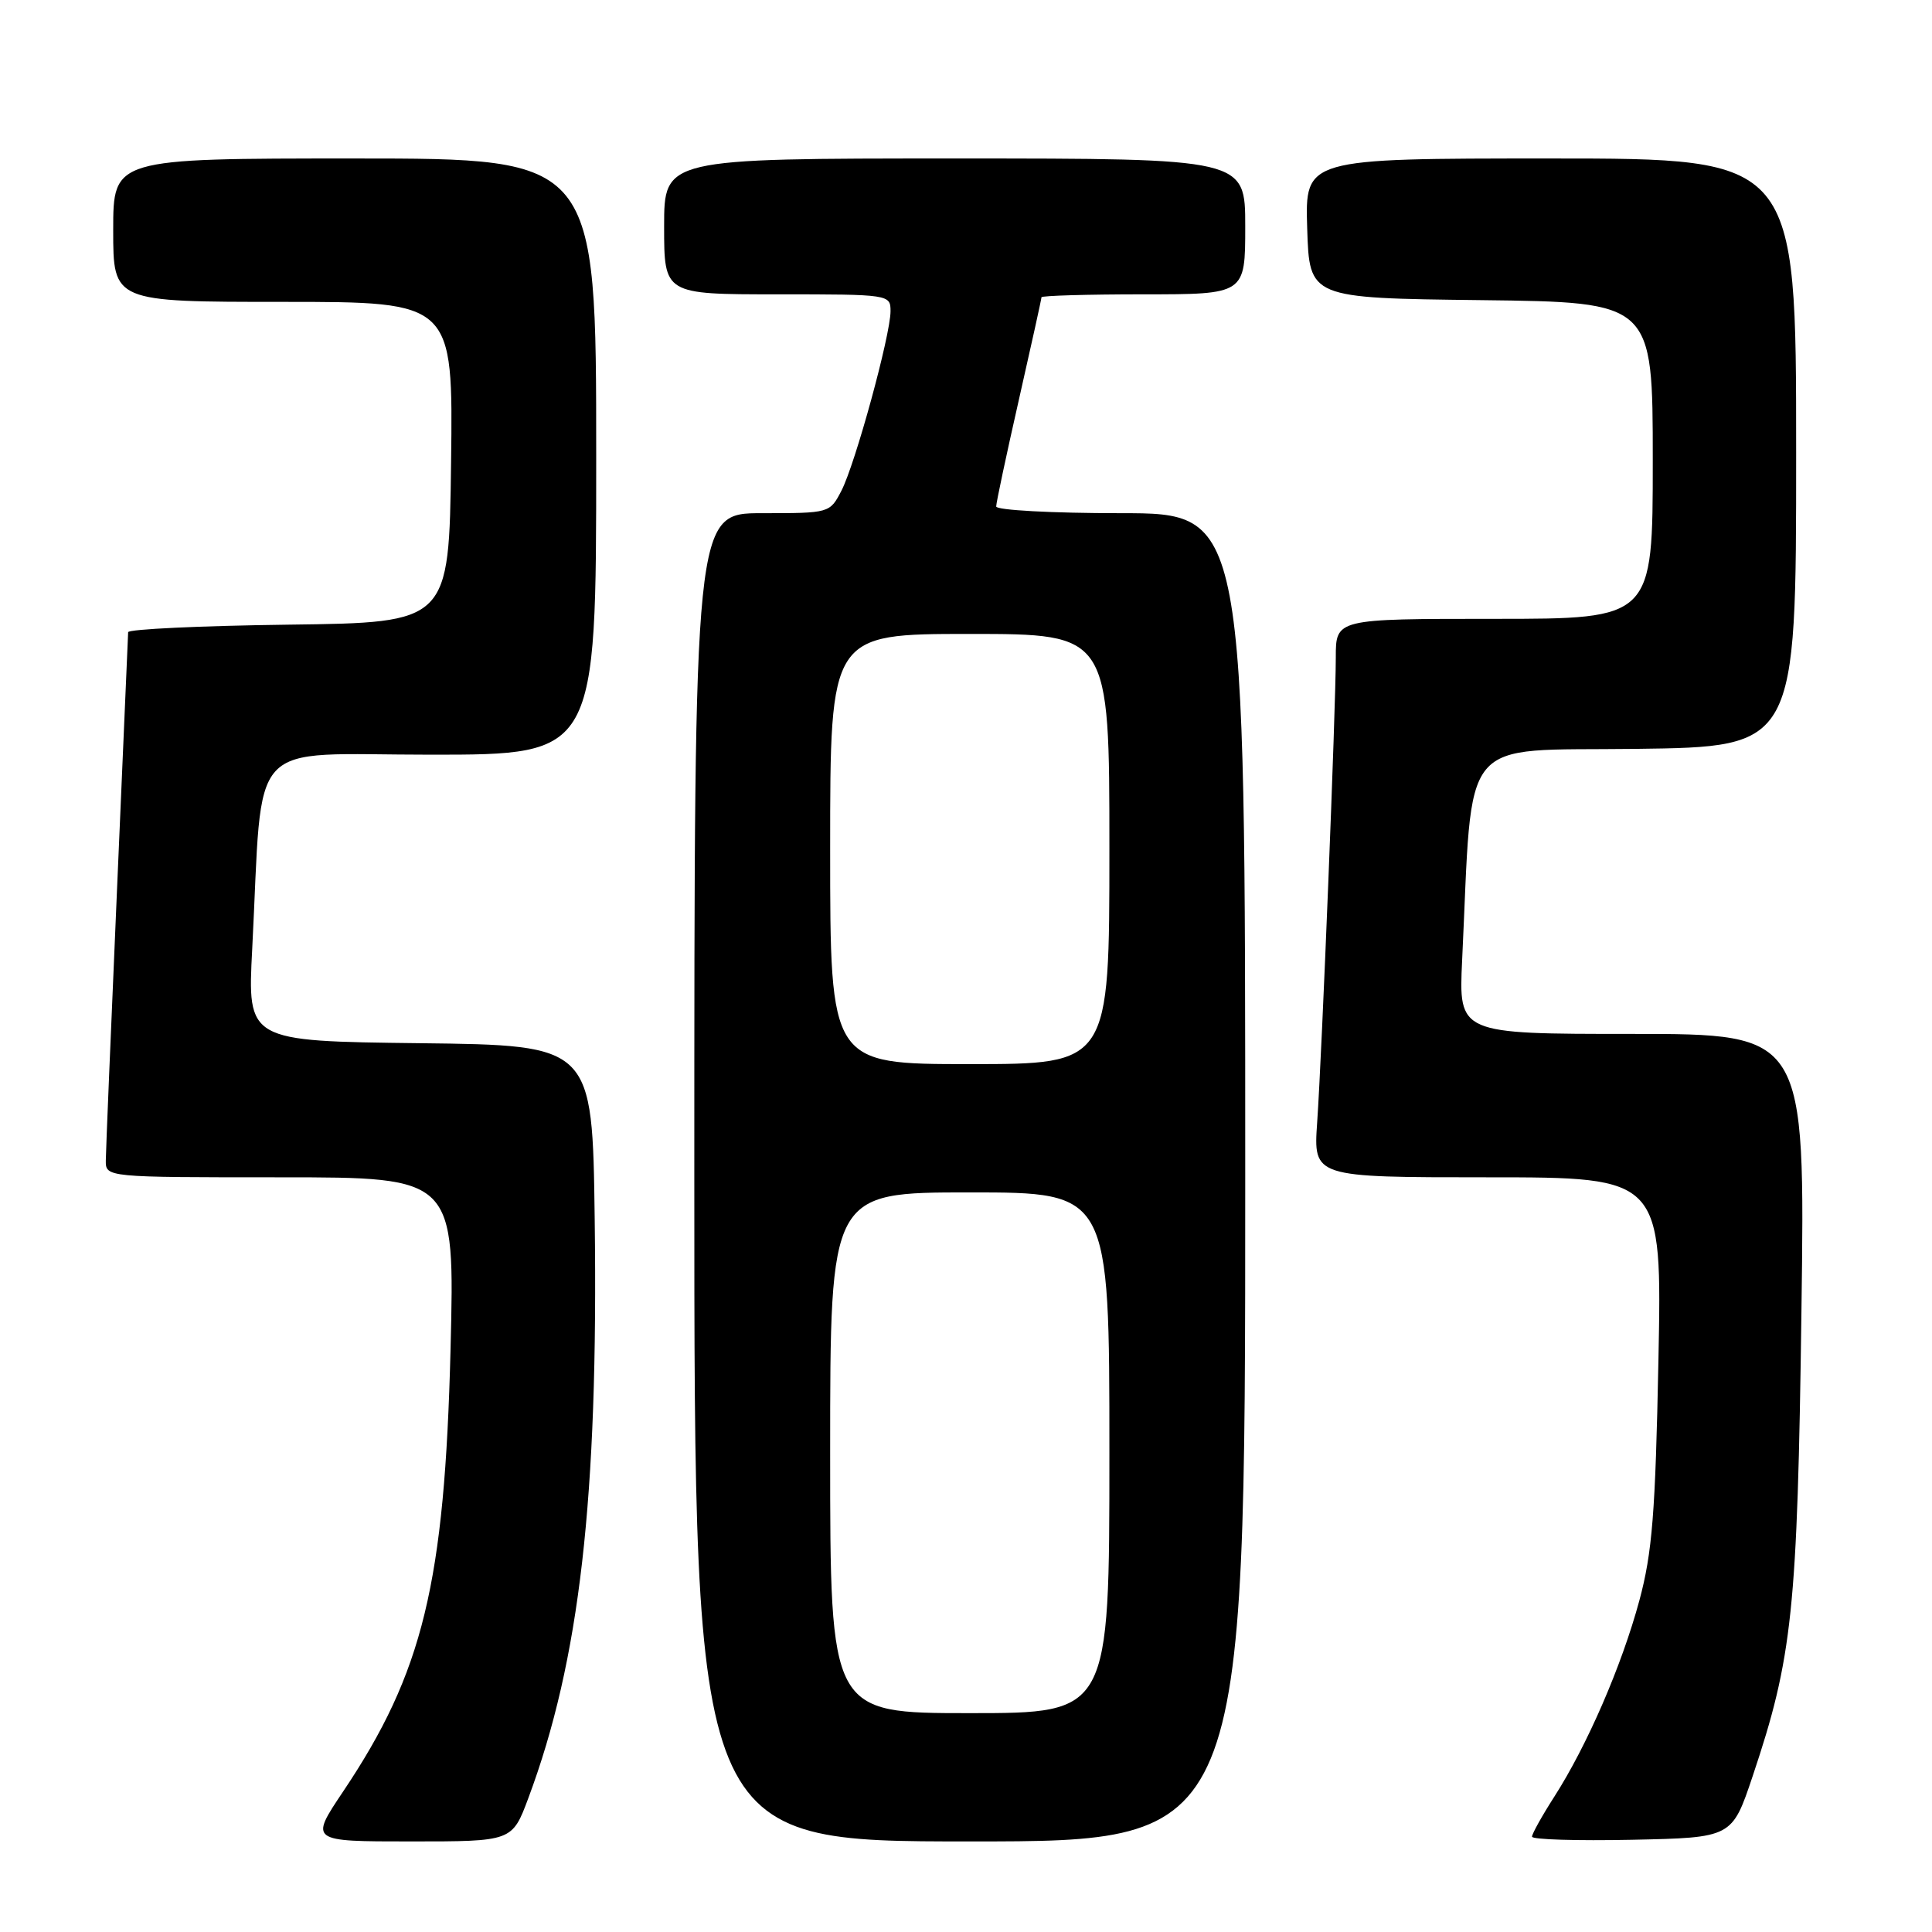 <?xml version="1.0" encoding="UTF-8" standalone="no"?>
<!DOCTYPE svg PUBLIC "-//W3C//DTD SVG 1.1//EN" "http://www.w3.org/Graphics/SVG/1.1/DTD/svg11.dtd" >
<svg xmlns="http://www.w3.org/2000/svg" xmlns:xlink="http://www.w3.org/1999/xlink" version="1.1" viewBox="0 0 256 256">
 <g >
 <path fill="currentColor"
d=" M 70.00 238.28 C 76.82 220.03 79.29 198.50 78.80 161.50 C 78.50 138.50 78.50 138.50 55.64 138.23 C 32.78 137.96 32.78 137.96 33.42 125.73 C 34.89 97.21 32.32 100.00 57.10 100.00 C 79.00 100.00 79.00 100.00 79.00 60.50 C 79.00 21.00 79.00 21.00 47.00 21.00 C 15.00 21.00 15.00 21.00 15.00 30.50 C 15.00 40.00 15.00 40.00 37.52 40.00 C 60.04 40.00 60.04 40.00 59.77 61.25 C 59.50 82.50 59.50 82.50 38.25 82.77 C 26.56 82.92 16.99 83.37 16.98 83.77 C 16.97 84.17 16.30 99.57 15.50 118.00 C 14.70 136.43 14.03 152.51 14.02 153.75 C 14.00 156.00 14.00 156.00 37.14 156.00 C 60.27 156.00 60.27 156.00 59.70 178.75 C 58.92 209.81 56.06 221.59 45.47 237.38 C 41.03 244.00 41.03 244.00 54.44 244.00 C 67.86 244.00 67.86 244.00 70.00 238.28 Z  M 165.00 156.00 C 165.00 68.00 165.00 68.00 148.50 68.00 C 139.43 68.00 132.00 67.60 132.00 67.11 C 132.00 66.62 133.35 60.27 135.00 53.00 C 136.65 45.73 138.00 39.61 138.00 39.39 C 138.00 39.18 144.07 39.00 151.50 39.00 C 165.00 39.00 165.00 39.00 165.00 30.00 C 165.00 21.00 165.00 21.00 126.50 21.00 C 88.00 21.00 88.00 21.00 88.00 30.00 C 88.00 39.00 88.00 39.00 103.00 39.00 C 117.89 39.00 118.00 39.02 118.00 41.25 C 117.99 44.43 113.33 61.46 111.49 65.03 C 109.95 67.99 109.92 68.00 100.97 68.00 C 92.00 68.00 92.00 68.00 92.00 156.00 C 92.00 244.00 92.00 244.00 128.50 244.00 C 165.00 244.00 165.00 244.00 165.00 156.00 Z  M 232.23 235.37 C 237.52 219.60 238.17 213.42 238.70 173.75 C 239.20 137.00 239.20 137.00 216.24 137.00 C 193.28 137.00 193.28 137.00 193.74 127.25 C 195.19 96.90 193.03 99.53 216.75 99.23 C 238.00 98.96 238.00 98.96 238.00 59.98 C 238.00 21.00 238.00 21.00 205.46 21.00 C 172.92 21.00 172.92 21.00 173.21 30.25 C 173.50 39.50 173.50 39.50 196.25 39.77 C 219.00 40.04 219.00 40.04 219.00 61.02 C 219.00 82.00 219.00 82.00 198.00 82.00 C 177.00 82.00 177.00 82.00 177.00 87.11 C 177.00 93.83 175.17 139.48 174.53 148.75 C 174.03 156.00 174.03 156.00 197.13 156.00 C 220.23 156.00 220.23 156.00 219.75 180.25 C 219.35 200.54 218.93 205.74 217.22 212.09 C 214.88 220.74 210.30 231.29 205.96 238.06 C 204.33 240.60 203.00 242.99 203.00 243.37 C 203.00 243.75 208.96 243.93 216.25 243.78 C 229.50 243.50 229.50 243.50 232.23 235.37 Z  M 110.00 192.50 C 110.00 158.00 110.00 158.00 128.50 158.00 C 147.00 158.00 147.00 158.00 147.00 192.50 C 147.00 227.00 147.00 227.00 128.50 227.00 C 110.00 227.00 110.00 227.00 110.00 192.50 Z  M 110.00 112.50 C 110.00 84.00 110.00 84.00 128.50 84.00 C 147.00 84.00 147.00 84.00 147.00 112.50 C 147.00 141.00 147.00 141.00 128.50 141.00 C 110.00 141.00 110.00 141.00 110.00 112.50 Z "/>
</g>
</svg>